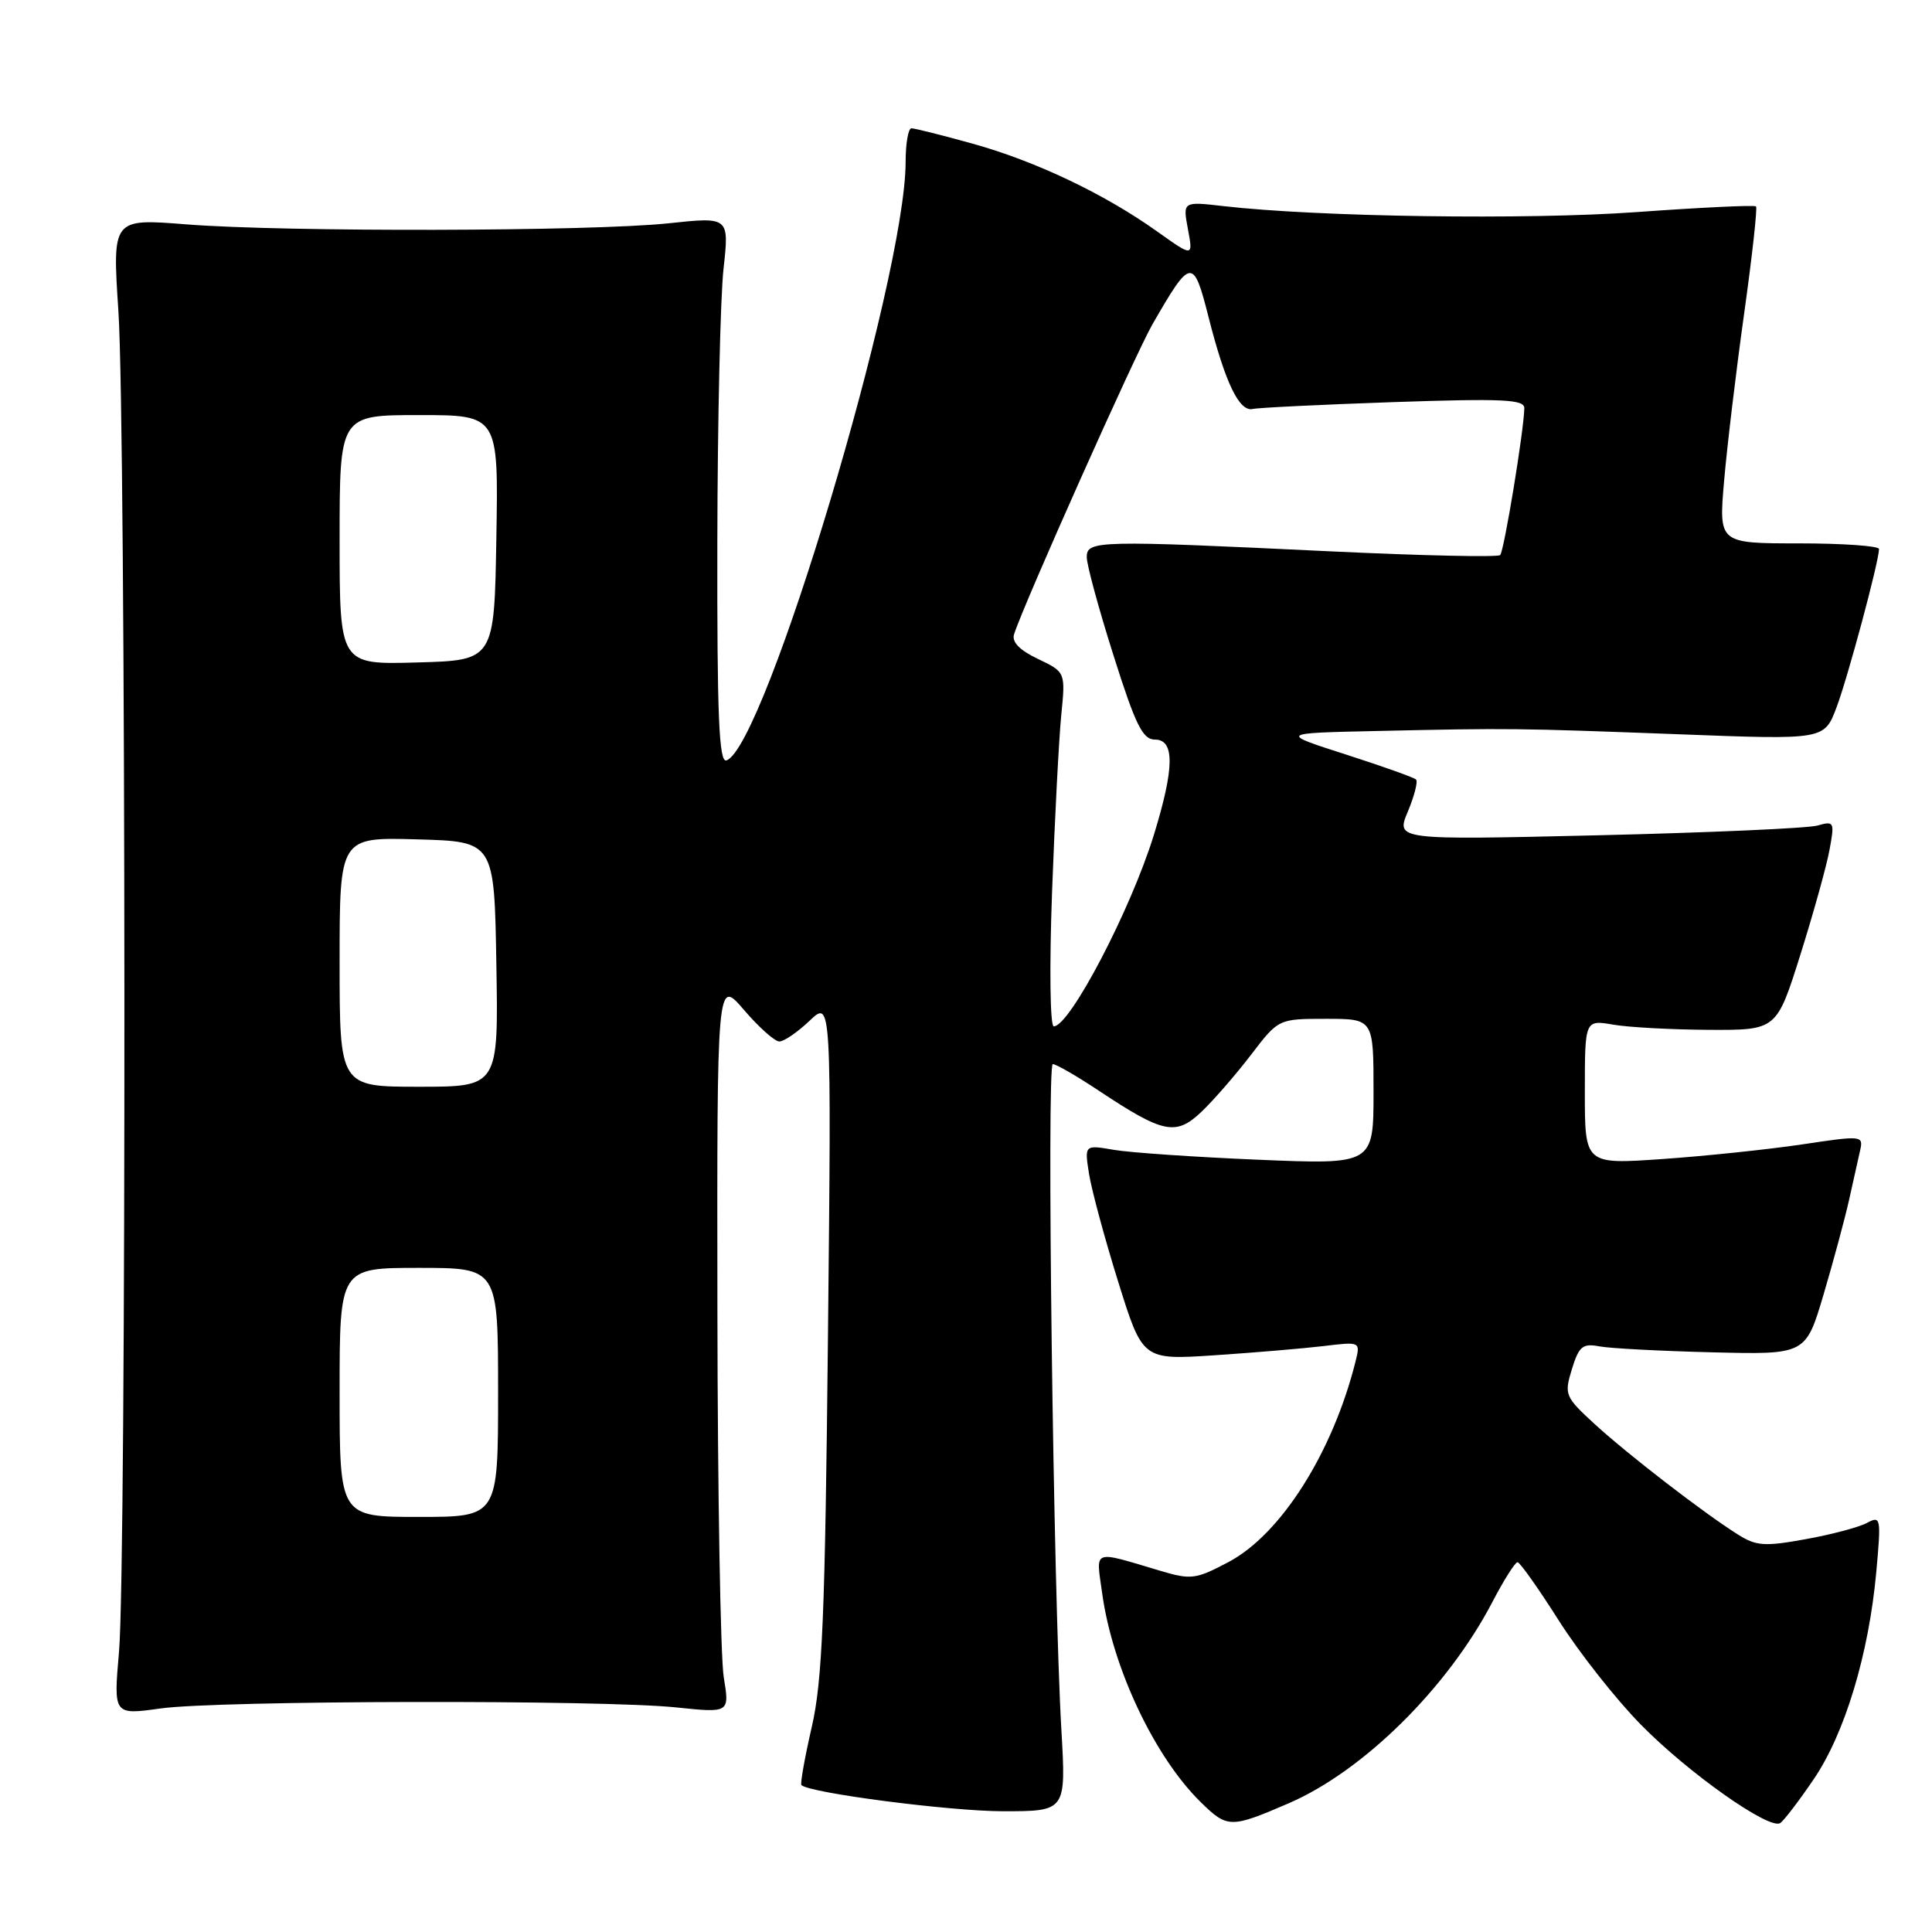 <?xml version="1.0" encoding="UTF-8" standalone="no"?>
<!DOCTYPE svg PUBLIC "-//W3C//DTD SVG 1.1//EN" "http://www.w3.org/Graphics/SVG/1.1/DTD/svg11.dtd" >
<svg xmlns="http://www.w3.org/2000/svg" xmlns:xlink="http://www.w3.org/1999/xlink" version="1.1" viewBox="0 0 256 256">
 <g >
 <path fill="currentColor"
d=" M 170.77 238.94 C 180.65 234.67 191.80 223.66 197.73 212.31 C 199.25 209.39 200.76 207.00 201.08 207.00 C 201.39 207.00 203.84 210.46 206.53 214.70 C 209.21 218.93 214.12 225.17 217.45 228.55 C 223.70 234.92 234.41 242.48 235.88 241.57 C 236.34 241.29 238.34 238.68 240.31 235.78 C 244.45 229.71 247.63 219.18 248.62 208.27 C 249.27 201.08 249.22 200.81 247.37 201.80 C 246.31 202.37 242.66 203.34 239.25 203.95 C 233.82 204.94 232.70 204.86 230.28 203.33 C 225.71 200.45 215.78 192.79 211.35 188.74 C 207.36 185.08 207.25 184.80 208.28 181.43 C 209.22 178.39 209.70 177.98 211.93 178.40 C 213.34 178.67 220.07 179.02 226.88 179.19 C 239.27 179.50 239.27 179.50 241.64 171.50 C 242.94 167.10 244.46 161.47 245.01 159.00 C 245.56 156.53 246.22 153.58 246.47 152.46 C 246.92 150.46 246.78 150.44 238.72 151.65 C 234.20 152.32 225.89 153.19 220.25 153.58 C 210.00 154.29 210.00 154.29 210.00 144.71 C 210.00 135.13 210.00 135.13 213.75 135.77 C 215.81 136.13 221.53 136.43 226.45 136.46 C 235.41 136.50 235.41 136.50 238.56 126.50 C 240.29 121.00 242.03 114.75 242.42 112.61 C 243.11 108.90 243.04 108.76 240.82 109.39 C 239.54 109.75 226.46 110.33 211.74 110.68 C 184.97 111.31 184.97 111.31 186.54 107.55 C 187.41 105.48 187.90 103.56 187.63 103.29 C 187.36 103.02 183.17 101.53 178.32 99.97 C 169.50 97.14 169.50 97.14 182.50 96.86 C 200.08 96.47 200.79 96.48 222.61 97.30 C 241.72 98.03 241.72 98.03 243.34 93.76 C 244.82 89.85 248.95 74.50 248.98 72.75 C 248.99 72.34 244.22 72.00 238.37 72.00 C 227.74 72.00 227.74 72.00 228.45 63.75 C 228.84 59.21 230.03 49.25 231.10 41.61 C 232.17 33.97 232.88 27.55 232.68 27.35 C 232.48 27.15 225.39 27.49 216.91 28.10 C 202.41 29.15 174.63 28.75 162.11 27.31 C 156.72 26.69 156.72 26.69 157.41 30.38 C 158.10 34.07 158.10 34.07 153.30 30.65 C 146.32 25.68 137.19 21.34 128.85 19.03 C 124.83 17.91 121.19 17.00 120.77 17.00 C 120.35 17.00 120.00 19.00 120.00 21.45 C 120.00 36.81 101.35 99.09 96.25 100.76 C 95.27 101.08 95.01 94.87 95.05 71.83 C 95.08 55.70 95.45 39.40 95.87 35.62 C 96.63 28.73 96.63 28.73 88.57 29.59 C 78.43 30.67 37.73 30.76 24.69 29.73 C 14.88 28.95 14.88 28.95 15.69 41.23 C 16.70 56.48 16.77 207.42 15.77 218.88 C 15.04 227.25 15.04 227.25 21.27 226.38 C 28.85 225.31 79.73 225.21 89.59 226.24 C 96.68 226.98 96.68 226.98 95.90 222.24 C 95.47 219.63 95.09 197.73 95.06 173.57 C 95.00 129.64 95.00 129.64 98.58 133.82 C 100.55 136.12 102.66 138.00 103.27 138.00 C 103.89 138.00 105.69 136.76 107.28 135.25 C 110.17 132.50 110.17 132.50 109.71 177.00 C 109.33 214.03 108.97 222.74 107.56 228.85 C 106.63 232.90 106.02 236.35 106.19 236.53 C 107.24 237.58 125.83 239.99 132.88 240.00 C 141.26 240.00 141.26 240.00 140.64 229.25 C 139.57 210.80 138.67 141.00 139.50 141.00 C 139.94 141.00 142.66 142.57 145.55 144.49 C 154.18 150.22 155.81 150.55 159.23 147.29 C 160.84 145.75 163.78 142.36 165.78 139.75 C 169.41 135.00 169.41 135.00 175.71 135.00 C 182.00 135.00 182.00 135.00 182.00 144.65 C 182.00 154.31 182.00 154.31 166.75 153.67 C 158.36 153.32 149.74 152.73 147.59 152.36 C 143.69 151.69 143.69 151.69 144.31 155.59 C 144.66 157.74 146.39 164.16 148.17 169.85 C 151.40 180.21 151.40 180.21 160.95 179.58 C 166.20 179.23 172.70 178.68 175.39 178.36 C 180.27 177.77 180.27 177.77 179.61 180.43 C 176.58 192.48 169.74 203.29 162.80 206.97 C 158.47 209.27 157.81 209.35 153.82 208.16 C 144.58 205.42 145.22 205.17 146.05 211.16 C 147.41 221.01 153.00 232.83 159.13 238.82 C 162.64 242.26 163.08 242.26 170.77 238.94 Z  M 45.00 184.50 C 45.00 168.00 45.00 168.00 55.50 168.00 C 66.00 168.00 66.00 168.00 66.00 184.50 C 66.00 201.00 66.00 201.00 55.50 201.00 C 45.00 201.00 45.00 201.00 45.00 184.50 Z  M 45.00 127.47 C 45.00 110.93 45.00 110.93 55.25 111.22 C 65.50 111.50 65.50 111.50 65.77 127.75 C 66.05 144.00 66.05 144.00 55.52 144.00 C 45.00 144.00 45.00 144.00 45.00 127.47 Z  M 139.40 118.25 C 139.76 108.49 140.31 97.93 140.62 94.78 C 141.19 89.06 141.19 89.06 137.53 87.31 C 135.09 86.15 134.04 85.06 134.37 84.04 C 135.67 79.98 150.42 46.96 152.69 43.00 C 157.81 34.10 158.12 34.06 160.14 42.02 C 162.35 50.73 164.21 54.60 166.00 54.19 C 166.75 54.02 175.16 53.61 184.68 53.28 C 199.18 52.79 202.00 52.92 201.98 54.09 C 201.93 57.01 199.30 73.03 198.78 73.55 C 198.48 73.85 188.40 73.63 176.37 73.06 C 145.29 71.57 144.00 71.61 144.00 73.83 C 144.00 74.84 145.59 80.69 147.54 86.83 C 150.46 96.07 151.41 98.00 153.04 98.00 C 155.67 98.00 155.63 101.75 152.89 110.64 C 149.83 120.55 141.76 135.99 139.63 136.00 C 139.14 136.00 139.04 128.17 139.40 118.25 Z  M 45.00 71.53 C 45.00 55.00 45.00 55.00 55.52 55.00 C 66.05 55.00 66.05 55.00 65.77 71.25 C 65.50 87.50 65.50 87.50 55.25 87.78 C 45.00 88.07 45.00 88.07 45.00 71.53 Z "/>
</g>
</svg>